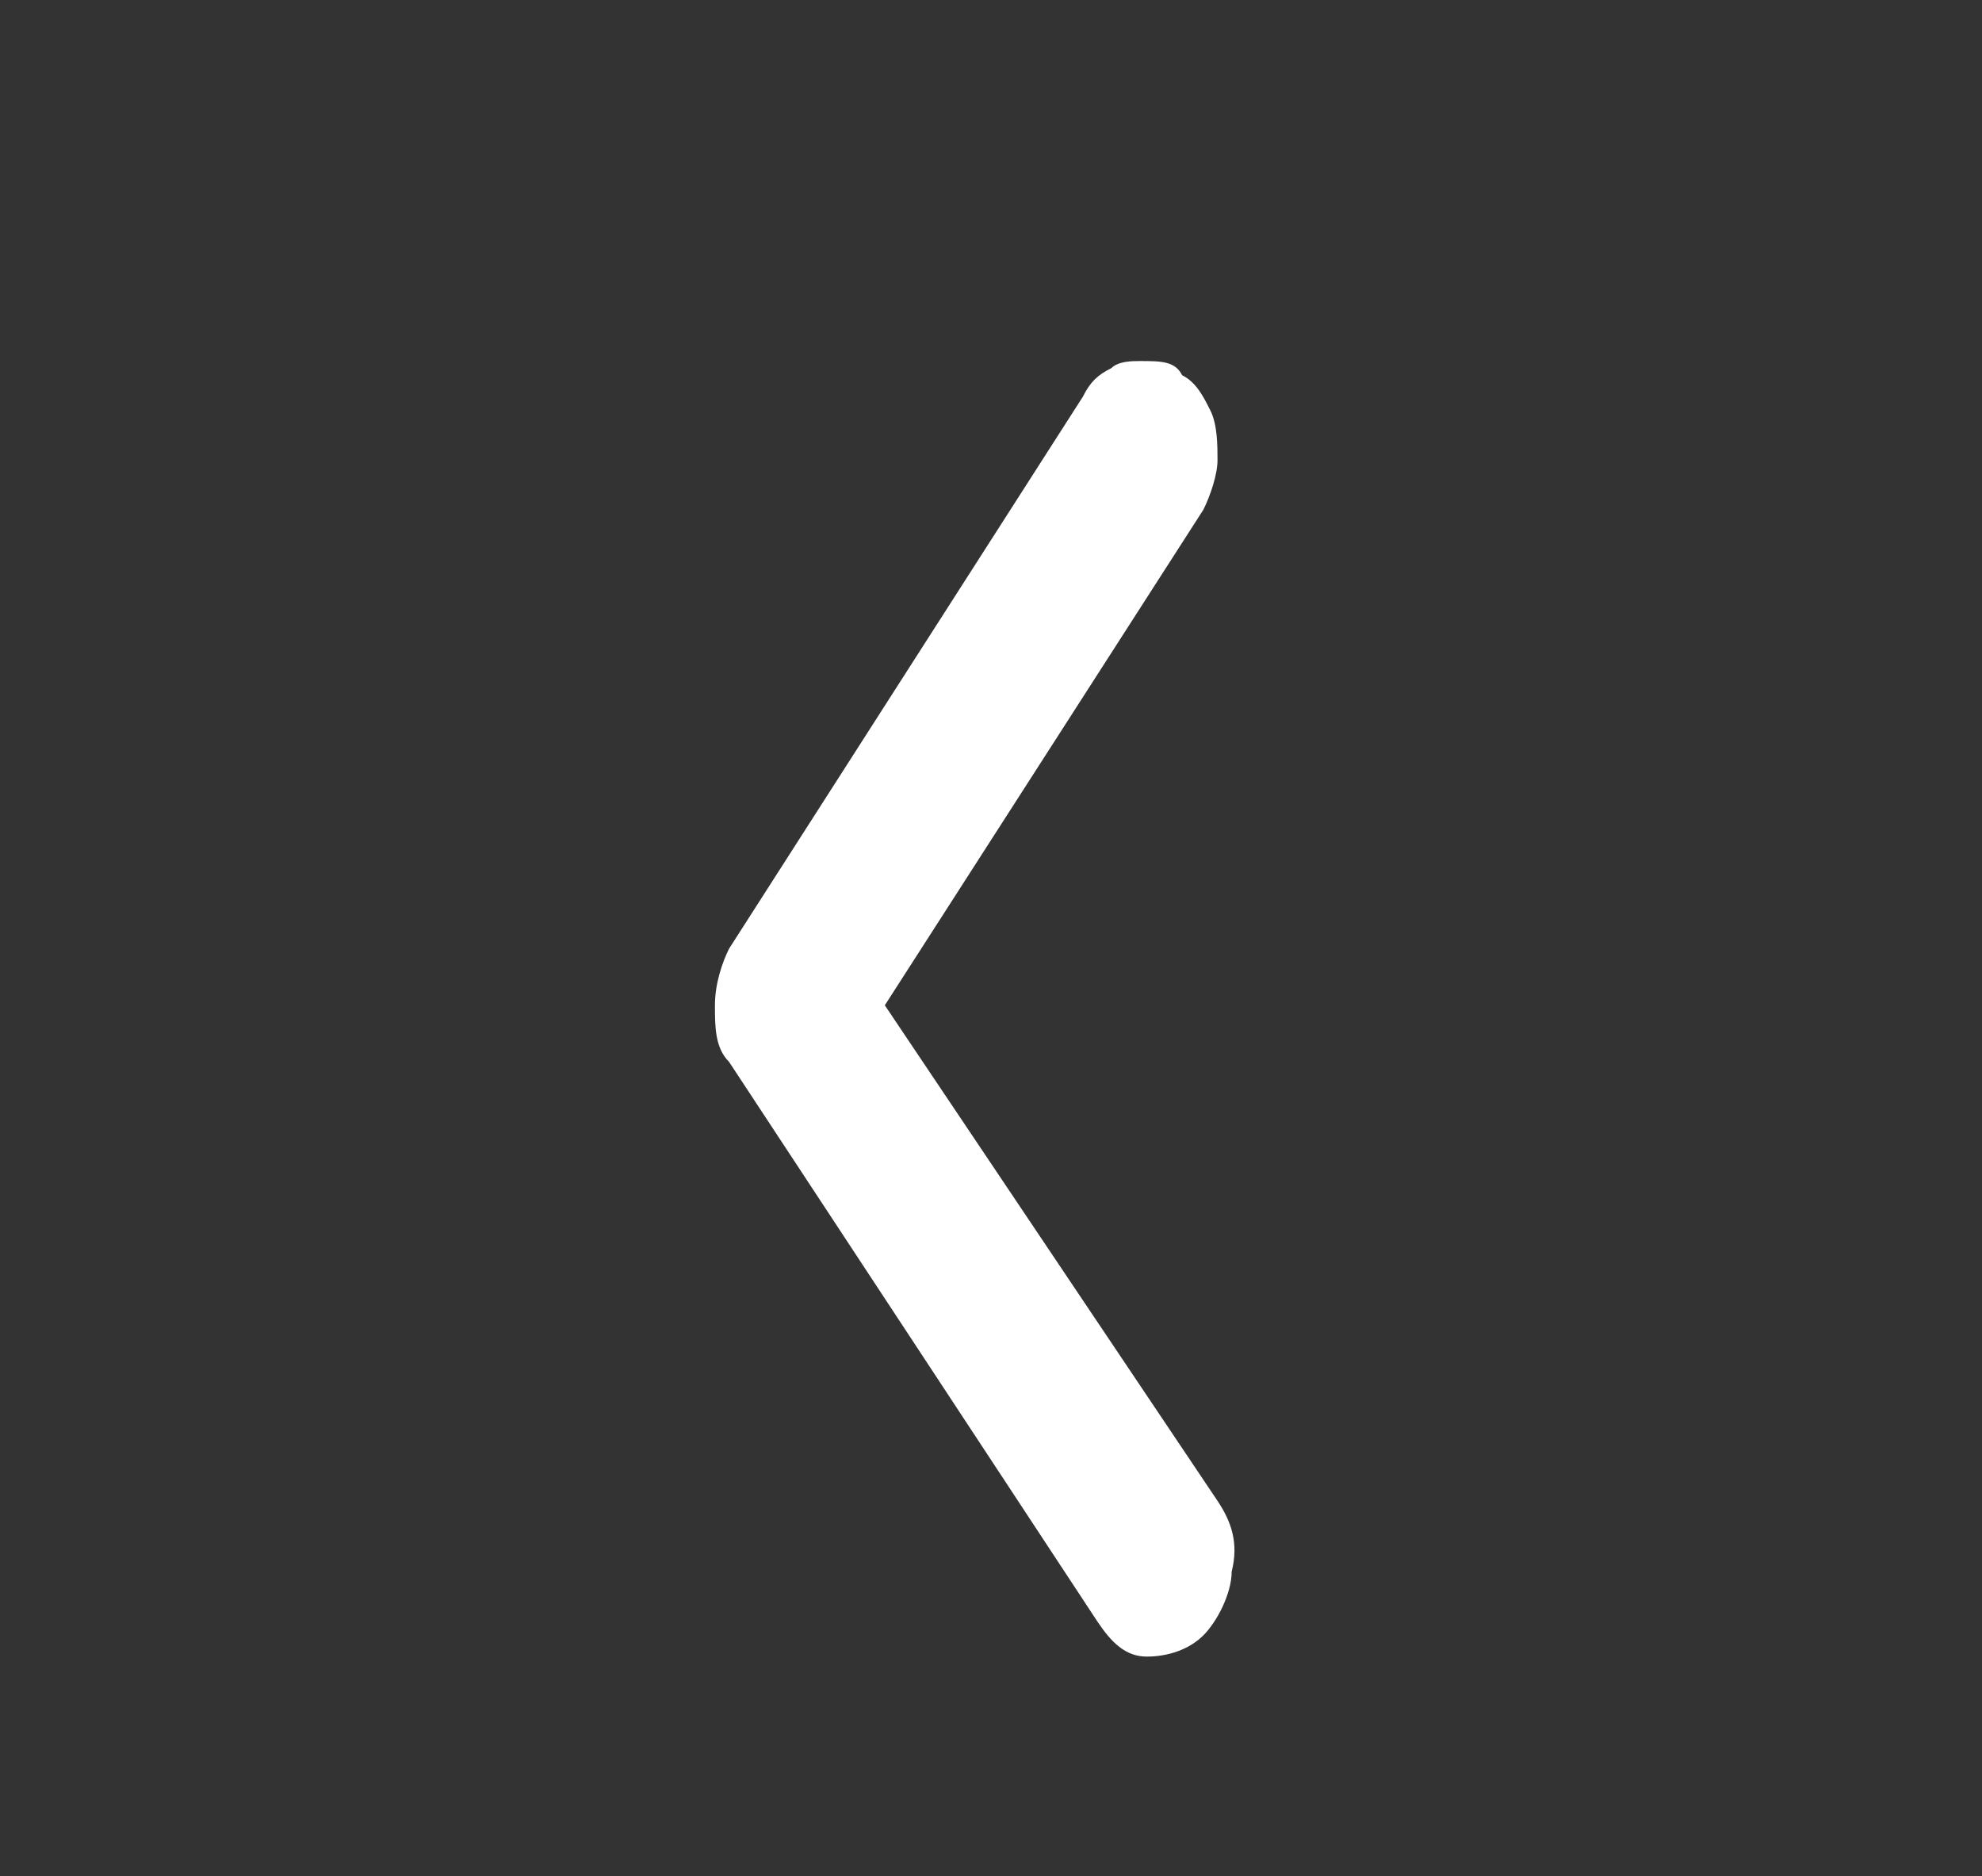<?xml version="1.0" encoding="utf-8"?>
<!-- Generator: Adobe Illustrator 24.0.0, SVG Export Plug-In . SVG Version: 6.00 Build 0)  -->
<svg version="1.1" id="Layer_1" xmlns="http://www.w3.org/2000/svg" xmlns:xlink="http://www.w3.org/1999/xlink" x="0px" y="0px"
	 viewBox="0 0 28 26.5" style="enable-background:new 0 0 28 26.5;" xml:space="preserve">
<rect x="0" y="0" width="28" height="26.5" fill="#333333" stroke="none"/>
<style type="text/css">
	.st0{fill:#0BA7F0;}
	.st1{fill:#ED1C24;}
	.st2{fill:#FFFFFF;}
</style>
<path class="st2" d="M16.7,5.3c0.2,0.1,0.3,0.3,0.4,0.5c0.1,0.2,0.1,0.5,0.1,0.7c0,0.2-0.1,0.5-0.2,0.7l-4.5,7l4.7,7
	c0.2,0.3,0.3,0.6,0.2,1c0,0.3-0.2,0.7-0.4,0.9c-0.2,0.2-0.5,0.3-0.8,0.3c-0.3,0-0.5-0.2-0.7-0.5L10.3,15c-0.2-0.2-0.2-0.5-0.2-0.8
	c0-0.3,0.1-0.6,0.2-0.8l5-7.8c0.1-0.2,0.2-0.3,0.4-0.4c0.1-0.1,0.3-0.1,0.4-0.1C16.4,5.1,16.6,5.1,16.7,5.3z"/>
</svg>
